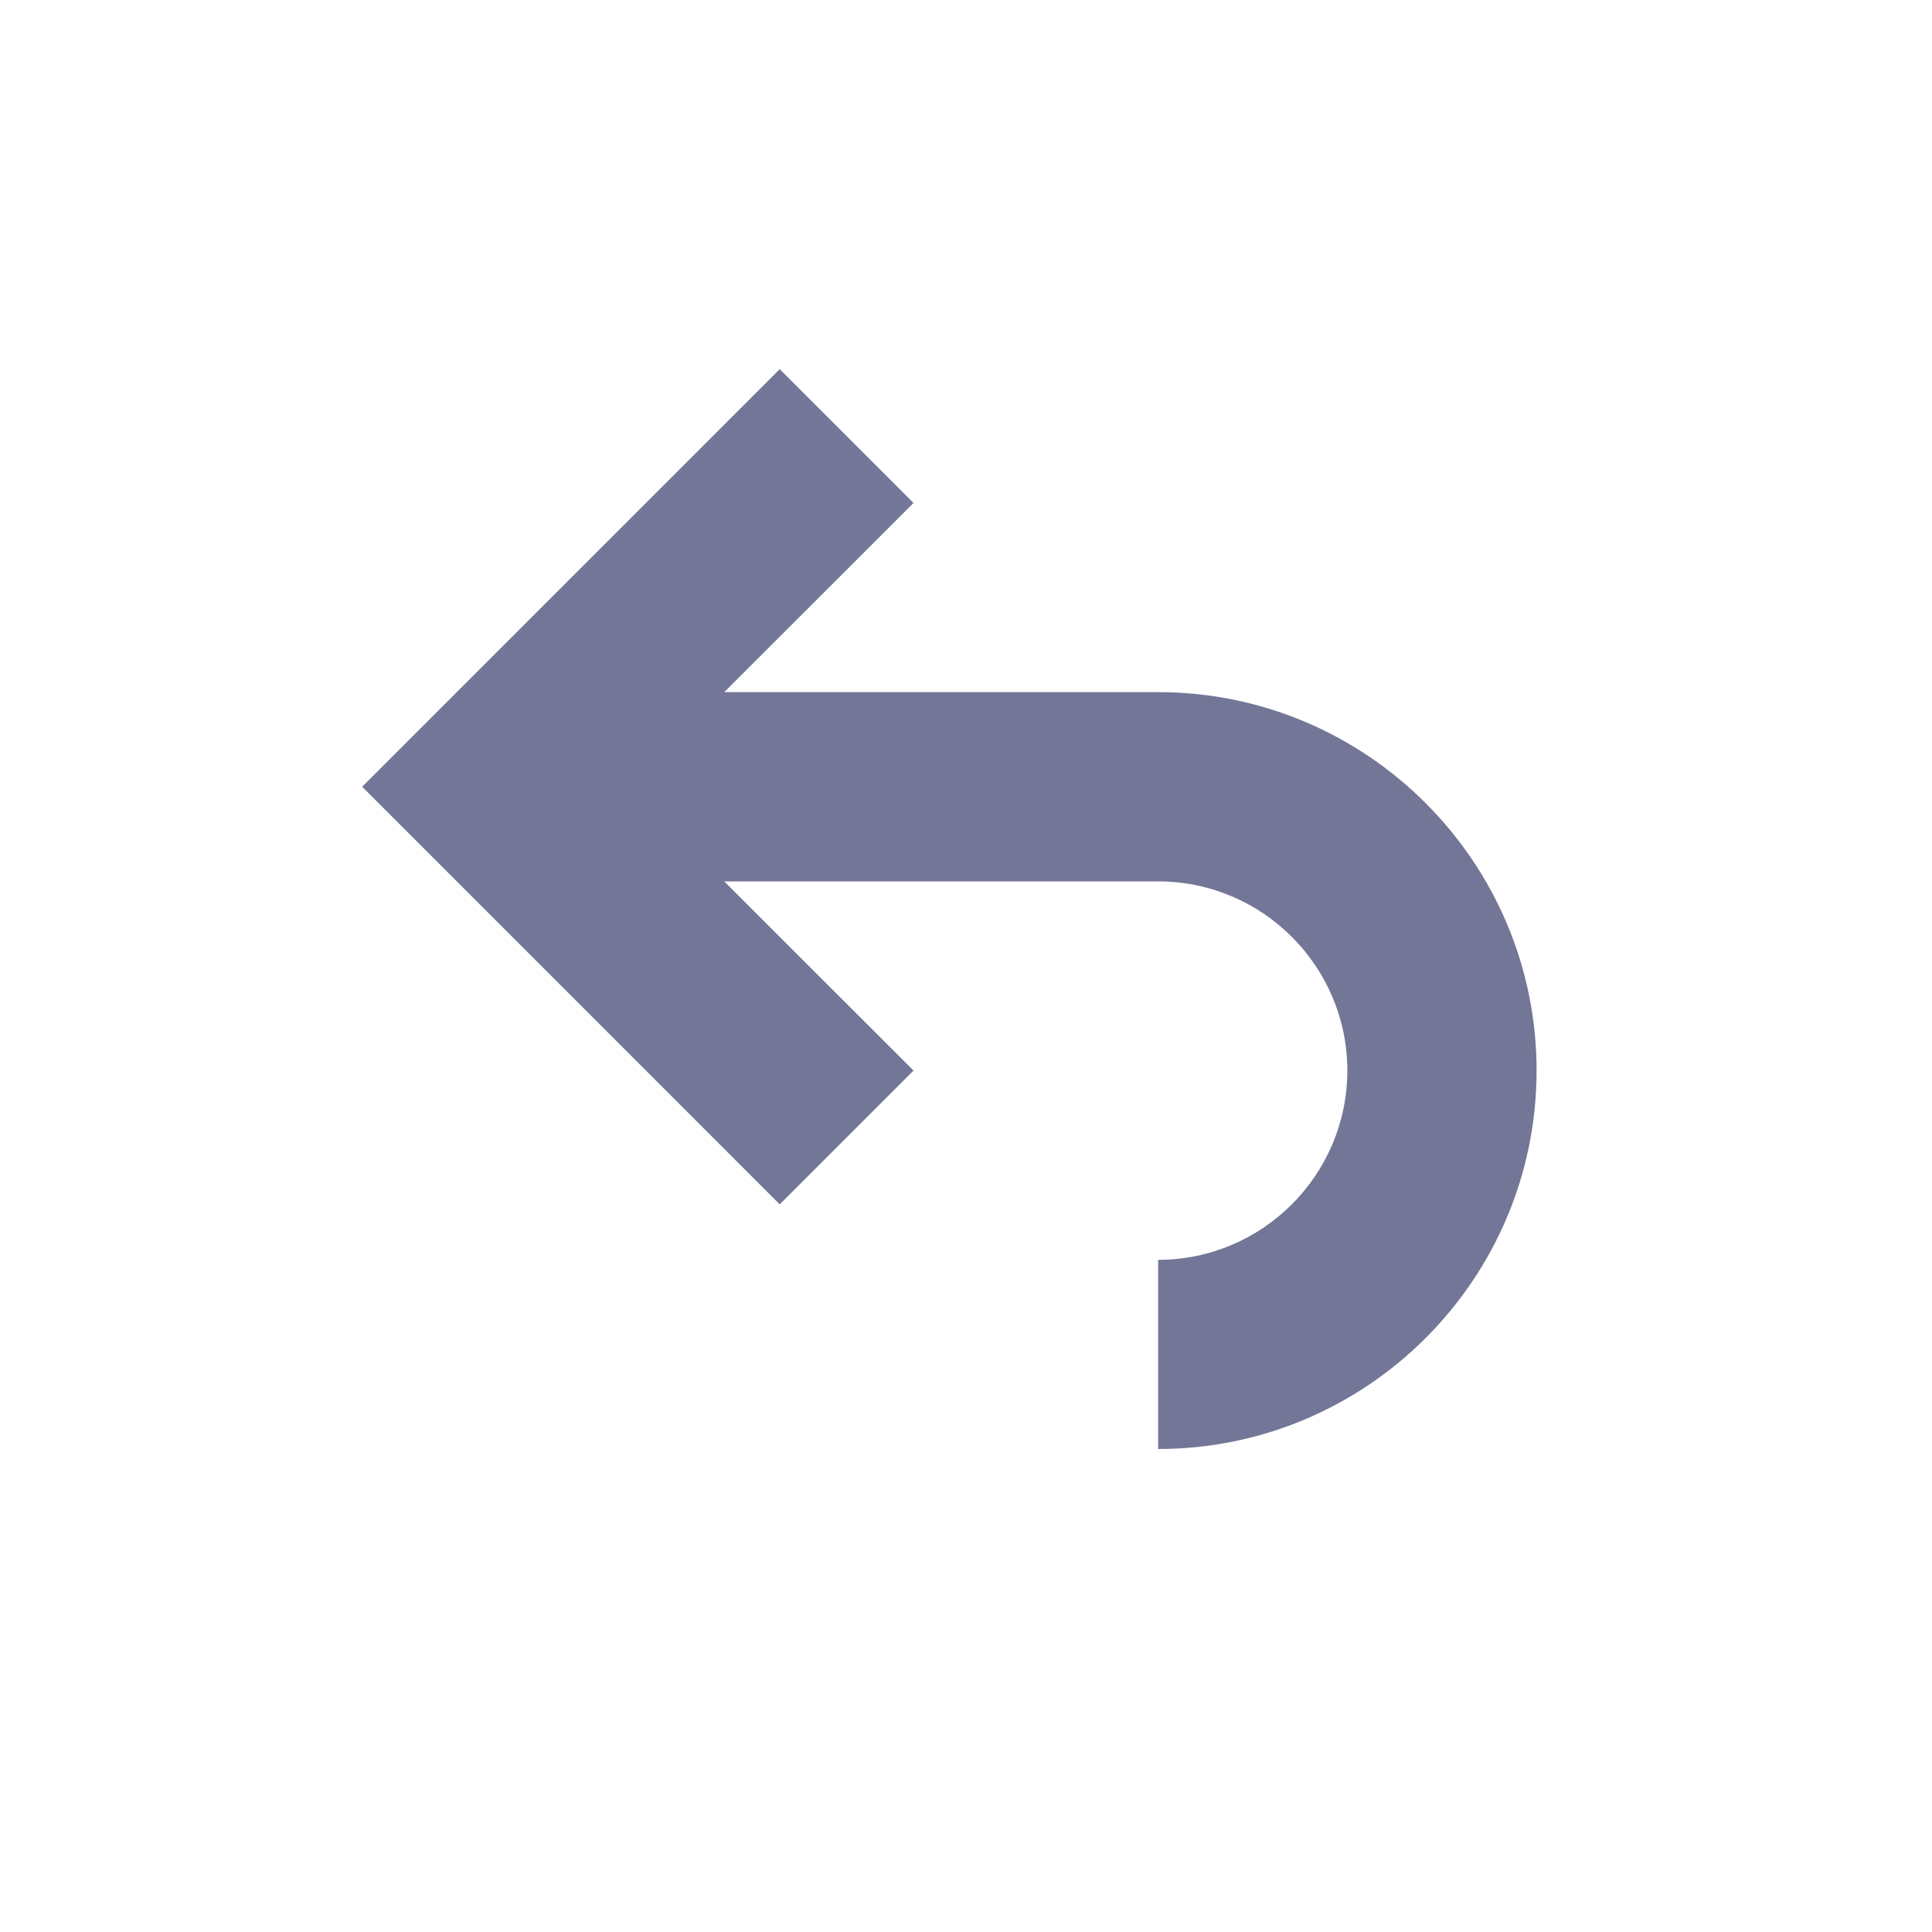 <svg width="24" height="24" viewBox="0 0 24 24" fill="none" xmlns="http://www.w3.org/2000/svg">
<path d="M8.997 8.598H14.387C16.979 8.598 19.088 10.707 19.088 13.299C19.088 15.892 16.979 18 14.387 18V15.65C15.683 15.65 16.737 14.595 16.737 13.299C16.737 12.004 15.683 10.949 14.387 10.949H8.997L11.348 13.299L9.686 14.961L4.499 9.773L9.686 4.586L11.348 6.248L8.997 8.598Z" fill="#737697"/>
</svg>
